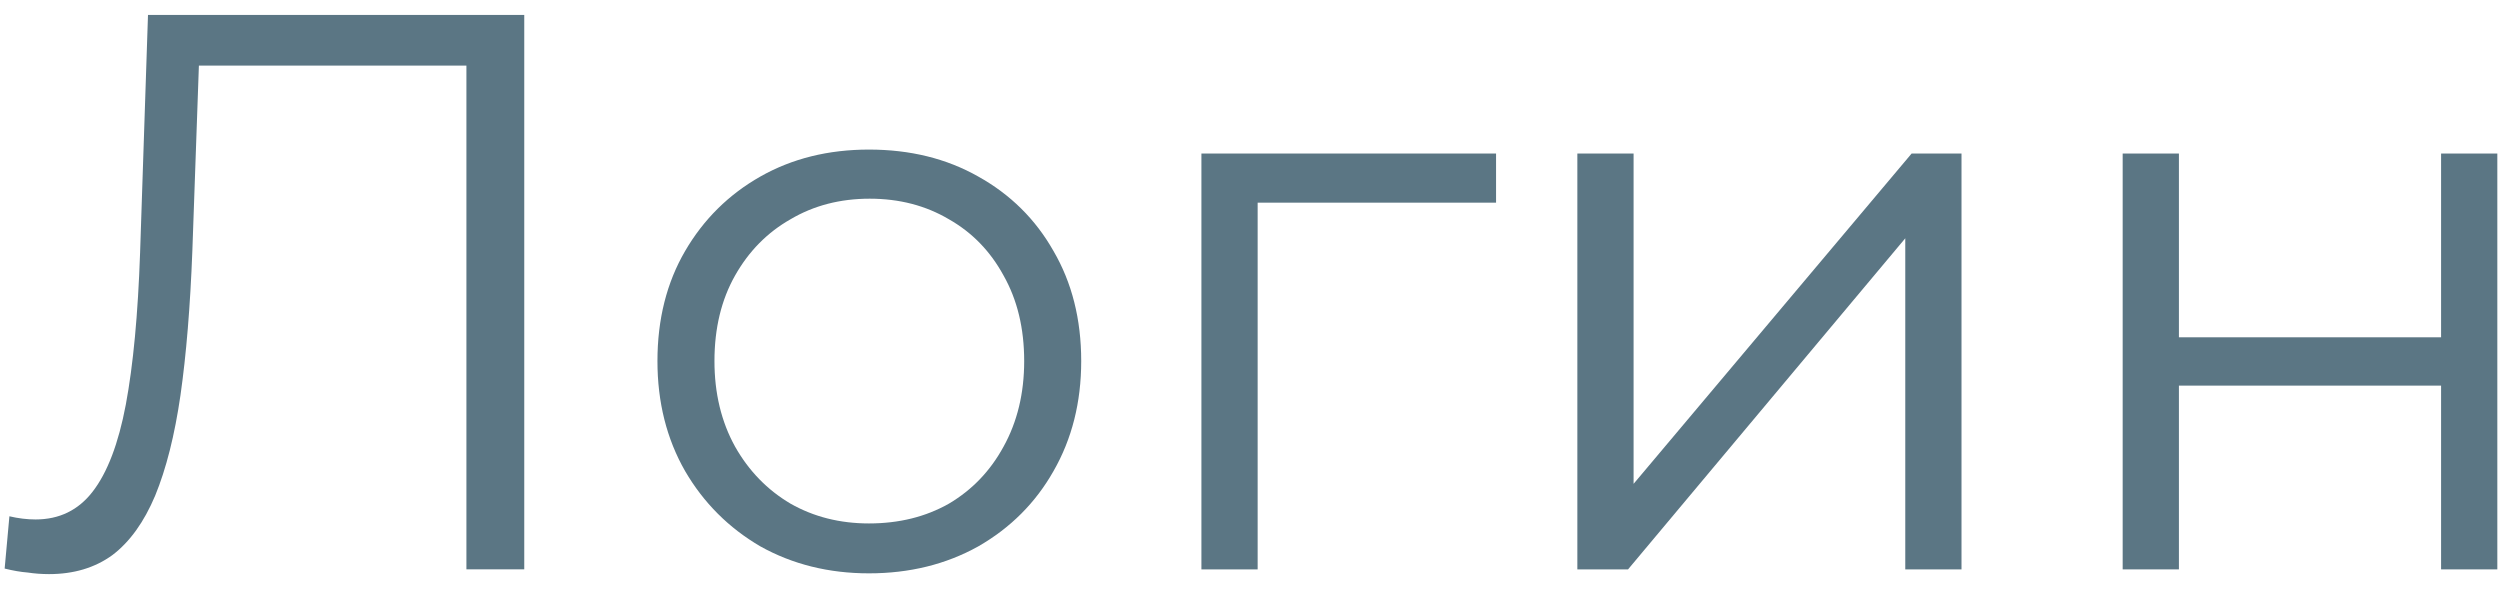 <svg width="101" height="24" viewBox="0 0 101 24" fill="none" xmlns="http://www.w3.org/2000/svg">
<path opacity="0.7" d="M85.756 23.003V6.203H88.028V13.627H98.62V6.203H100.892V23.003H98.62V15.579H88.028V23.003H85.756Z" fill="#163C51"/>
<path opacity="0.7" d="M63.725 23.003V6.203H65.997V19.547L77.229 6.203H79.245V23.003H76.973V9.627L65.773 23.003H63.725Z" fill="#163C51"/>
<path opacity="0.7" d="M48.537 23.003V6.203H60.441V8.187H50.233L50.809 7.611V23.003H48.537Z" fill="#163C51"/>
<path opacity="0.7" d="M35.105 23.163C33.483 23.163 32.022 22.8 30.721 22.075C29.441 21.328 28.427 20.315 27.68 19.035C26.934 17.734 26.561 16.251 26.561 14.587C26.561 12.902 26.934 11.419 27.68 10.139C28.427 8.859 29.441 7.856 30.721 7.131C32.001 6.406 33.462 6.043 35.105 6.043C36.769 6.043 38.24 6.406 39.52 7.131C40.822 7.856 41.835 8.859 42.56 10.139C43.307 11.419 43.681 12.902 43.681 14.587C43.681 16.251 43.307 17.734 42.56 19.035C41.835 20.315 40.822 21.328 39.52 22.075C38.219 22.8 36.747 23.163 35.105 23.163ZM35.105 21.147C36.321 21.147 37.398 20.88 38.337 20.347C39.275 19.792 40.011 19.024 40.544 18.043C41.099 17.04 41.377 15.888 41.377 14.587C41.377 13.264 41.099 12.112 40.544 11.131C40.011 10.15 39.275 9.392 38.337 8.859C37.398 8.304 36.331 8.027 35.136 8.027C33.942 8.027 32.875 8.304 31.936 8.859C30.998 9.392 30.251 10.15 29.697 11.131C29.142 12.112 28.864 13.264 28.864 14.587C28.864 15.888 29.142 17.04 29.697 18.043C30.251 19.024 30.998 19.792 31.936 20.347C32.875 20.88 33.931 21.147 35.105 21.147Z" fill="#163C51"/>
<path opacity="0.7" d="M1.98 23.194C1.681 23.194 1.393 23.172 1.115 23.13C0.838 23.108 0.529 23.055 0.188 22.97L0.38 20.858C0.742 20.943 1.094 20.986 1.435 20.986C2.396 20.986 3.163 20.612 3.74 19.866C4.337 19.098 4.785 17.924 5.083 16.346C5.382 14.746 5.574 12.698 5.66 10.202L5.979 0.602H21.18V23.002H18.843V2.01L19.451 2.65H7.484L8.059 1.978L7.771 10.138C7.686 12.378 7.526 14.319 7.292 15.962C7.057 17.583 6.715 18.938 6.268 20.026C5.819 21.092 5.244 21.892 4.54 22.426C3.836 22.938 2.982 23.194 1.98 23.194Z" fill="#163C51"/>
</svg>
